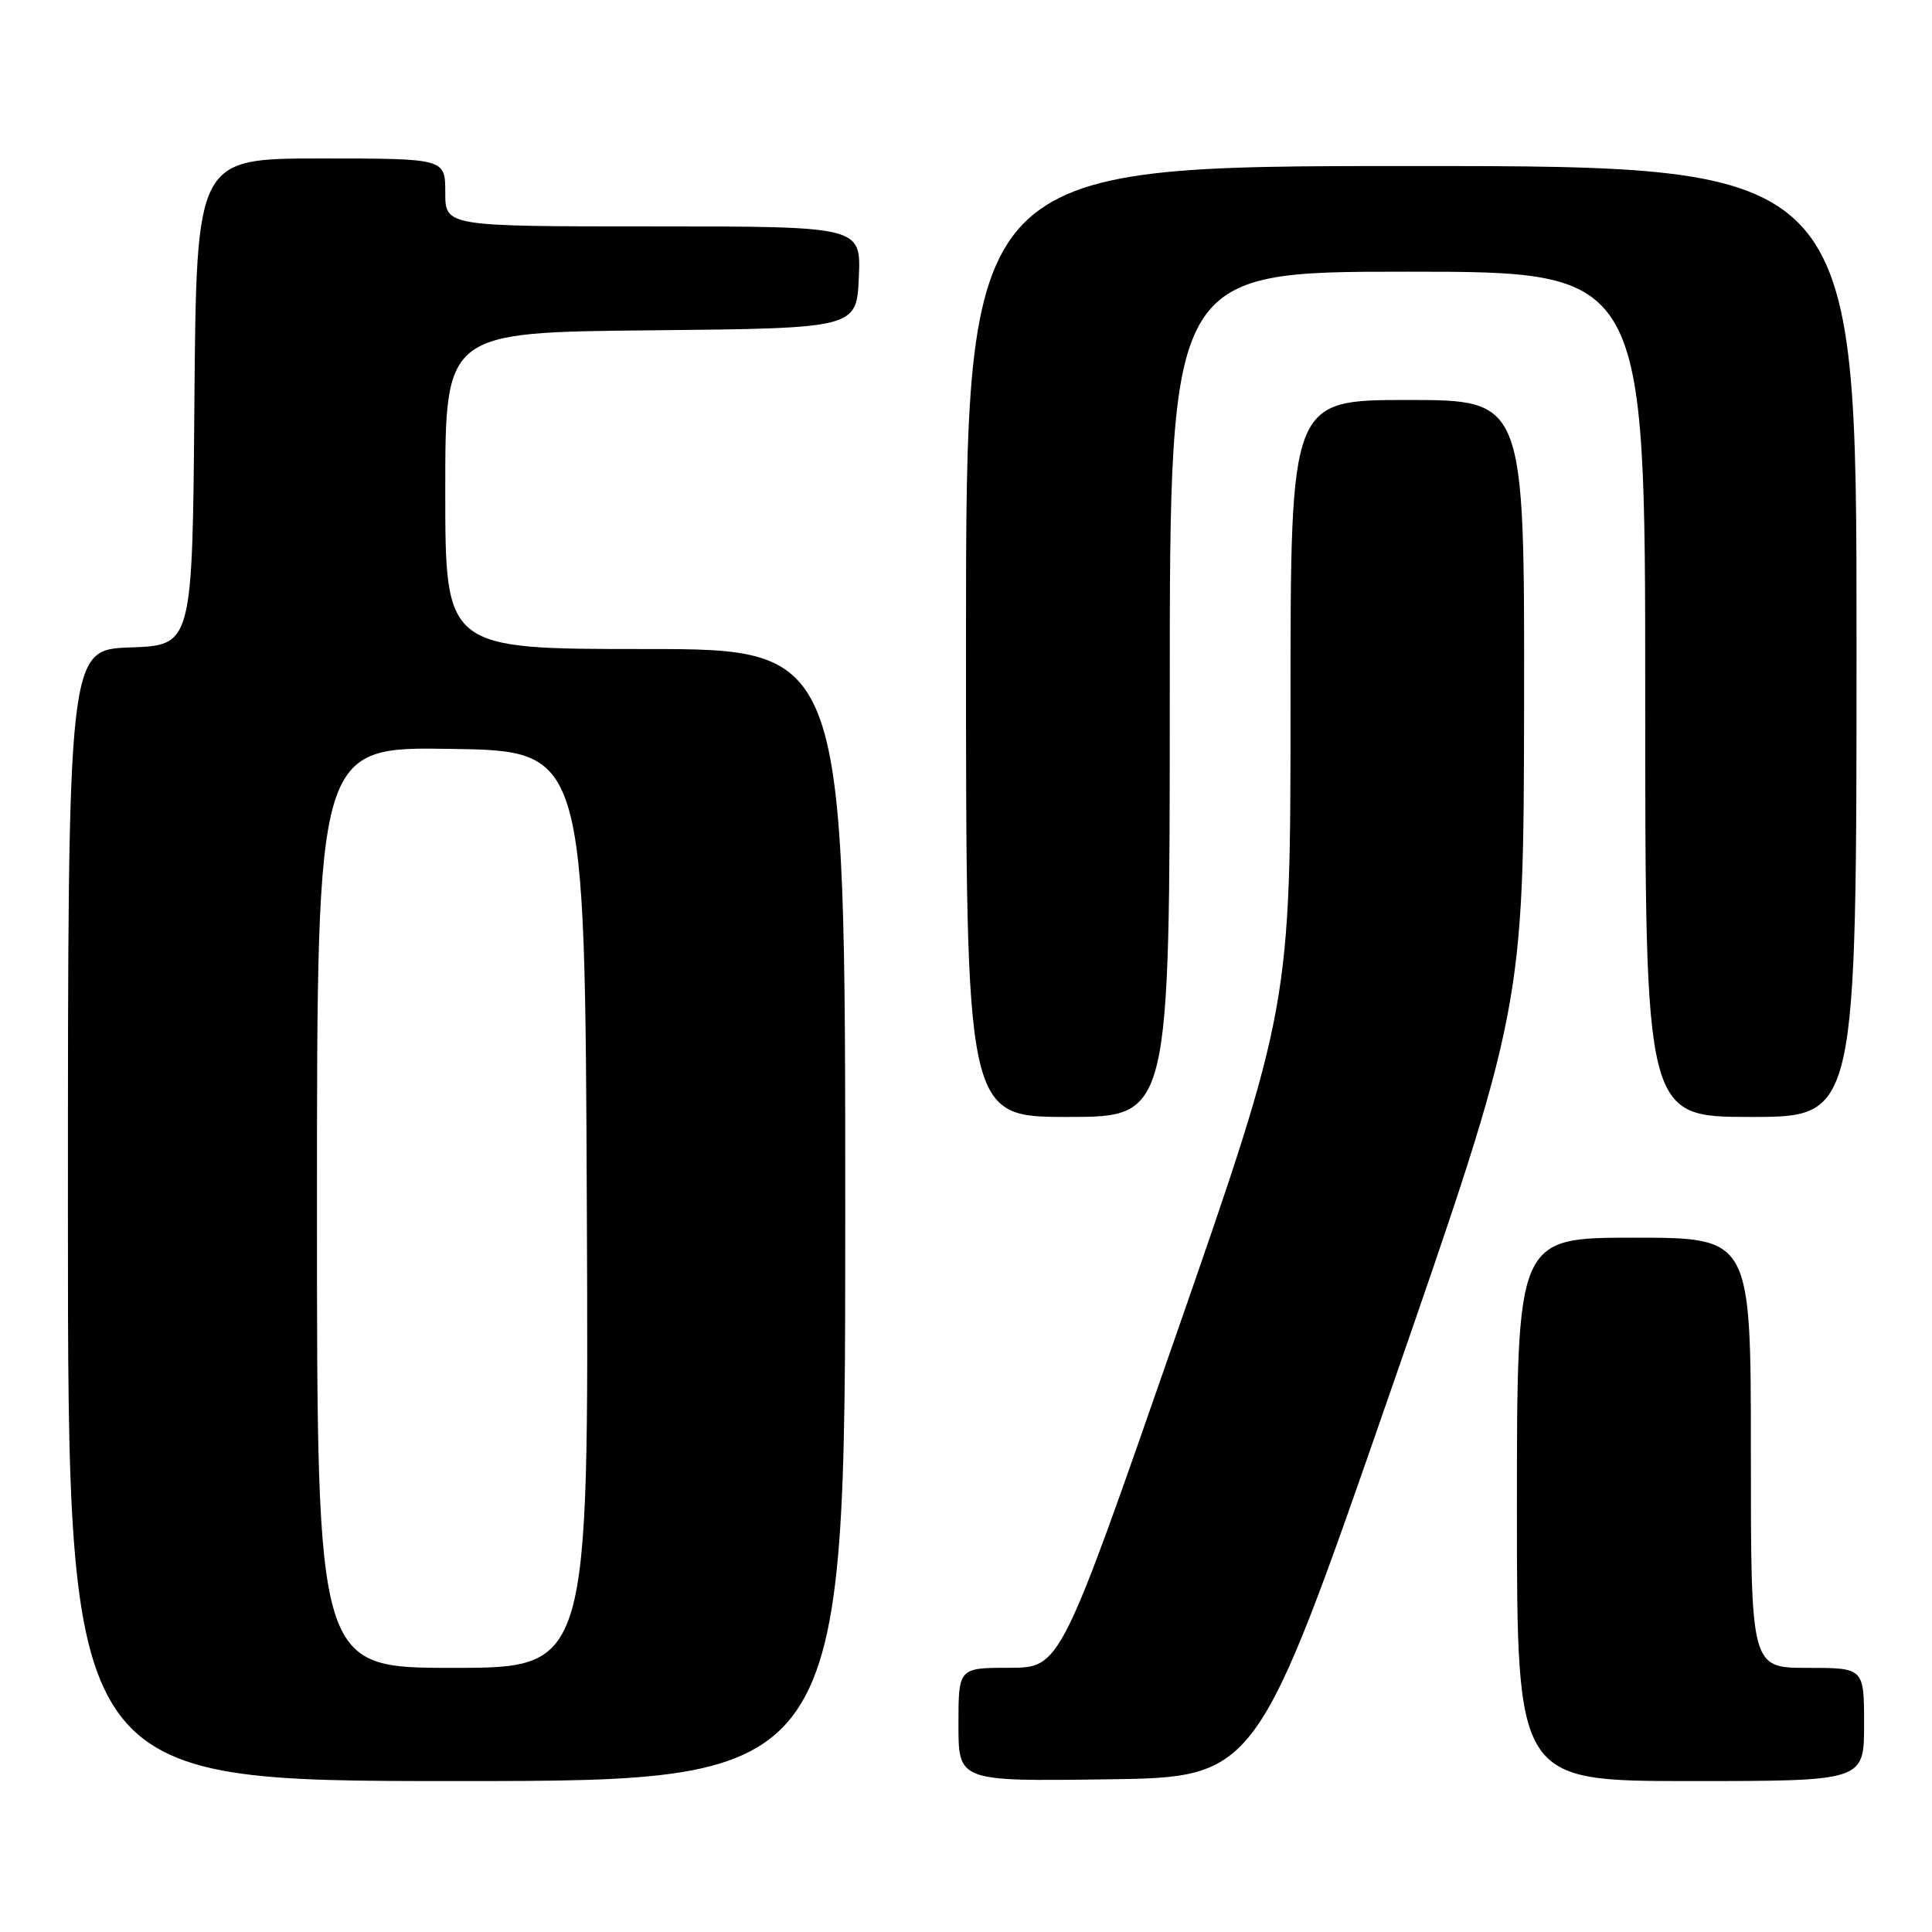<?xml version="1.0" encoding="UTF-8" standalone="no"?>
<!DOCTYPE svg PUBLIC "-//W3C//DTD SVG 1.1//EN" "http://www.w3.org/Graphics/SVG/1.1/DTD/svg11.dtd" >
<svg xmlns="http://www.w3.org/2000/svg" xmlns:xlink="http://www.w3.org/1999/xlink" version="1.1" viewBox="0 0 256 256">
 <g >
 <path fill="currentColor"
d=" M 112.00 161.00 C 112.00 86.00 112.00 86.00 85.50 86.00 C 59.00 86.00 59.00 86.00 59.00 65.02 C 59.00 44.03 59.00 44.03 86.25 43.77 C 113.50 43.50 113.50 43.50 113.80 36.75 C 114.09 30.00 114.09 30.00 86.55 30.00 C 59.00 30.00 59.00 30.00 59.00 25.50 C 59.00 21.00 59.00 21.00 42.51 21.00 C 26.03 21.00 26.03 21.00 25.76 53.25 C 25.50 85.50 25.50 85.50 17.25 85.79 C 9.00 86.08 9.00 86.08 9.00 161.04 C 9.00 236.00 9.00 236.00 60.50 236.00 C 112.00 236.00 112.00 236.00 112.00 161.00 Z  M 184.20 184.50 C 201.89 133.50 201.89 133.50 201.95 93.25 C 202.00 53.00 202.00 53.00 186.50 53.00 C 171.00 53.00 171.00 53.00 171.00 93.15 C 171.00 133.30 171.00 133.30 155.75 177.14 C 140.50 220.98 140.50 220.98 133.75 220.99 C 127.00 221.00 127.00 221.00 127.00 228.52 C 127.00 236.04 127.00 236.04 146.75 235.77 C 166.50 235.50 166.50 235.50 184.20 184.50 Z  M 247.00 228.50 C 247.00 221.00 247.00 221.00 239.50 221.00 C 232.00 221.00 232.00 221.00 232.00 192.50 C 232.00 164.00 232.00 164.00 216.50 164.00 C 201.00 164.00 201.00 164.00 201.00 200.00 C 201.00 236.00 201.00 236.00 224.00 236.00 C 247.00 236.00 247.00 236.00 247.00 228.50 Z  M 155.00 92.00 C 155.00 36.00 155.00 36.00 186.50 36.00 C 218.00 36.00 218.00 36.00 218.00 92.00 C 218.00 148.00 218.00 148.00 232.00 148.00 C 246.00 148.00 246.00 148.00 246.00 85.00 C 246.00 22.00 246.00 22.00 187.00 22.00 C 128.00 22.00 128.00 22.00 128.00 85.00 C 128.00 148.00 128.00 148.00 141.50 148.00 C 155.00 148.00 155.00 148.00 155.00 92.00 Z  M 42.00 159.98 C 42.00 98.95 42.00 98.95 59.75 99.23 C 77.50 99.50 77.50 99.50 77.76 160.25 C 78.02 221.00 78.02 221.00 60.01 221.00 C 42.00 221.00 42.00 221.00 42.00 159.98 Z "/>
</g>
</svg>